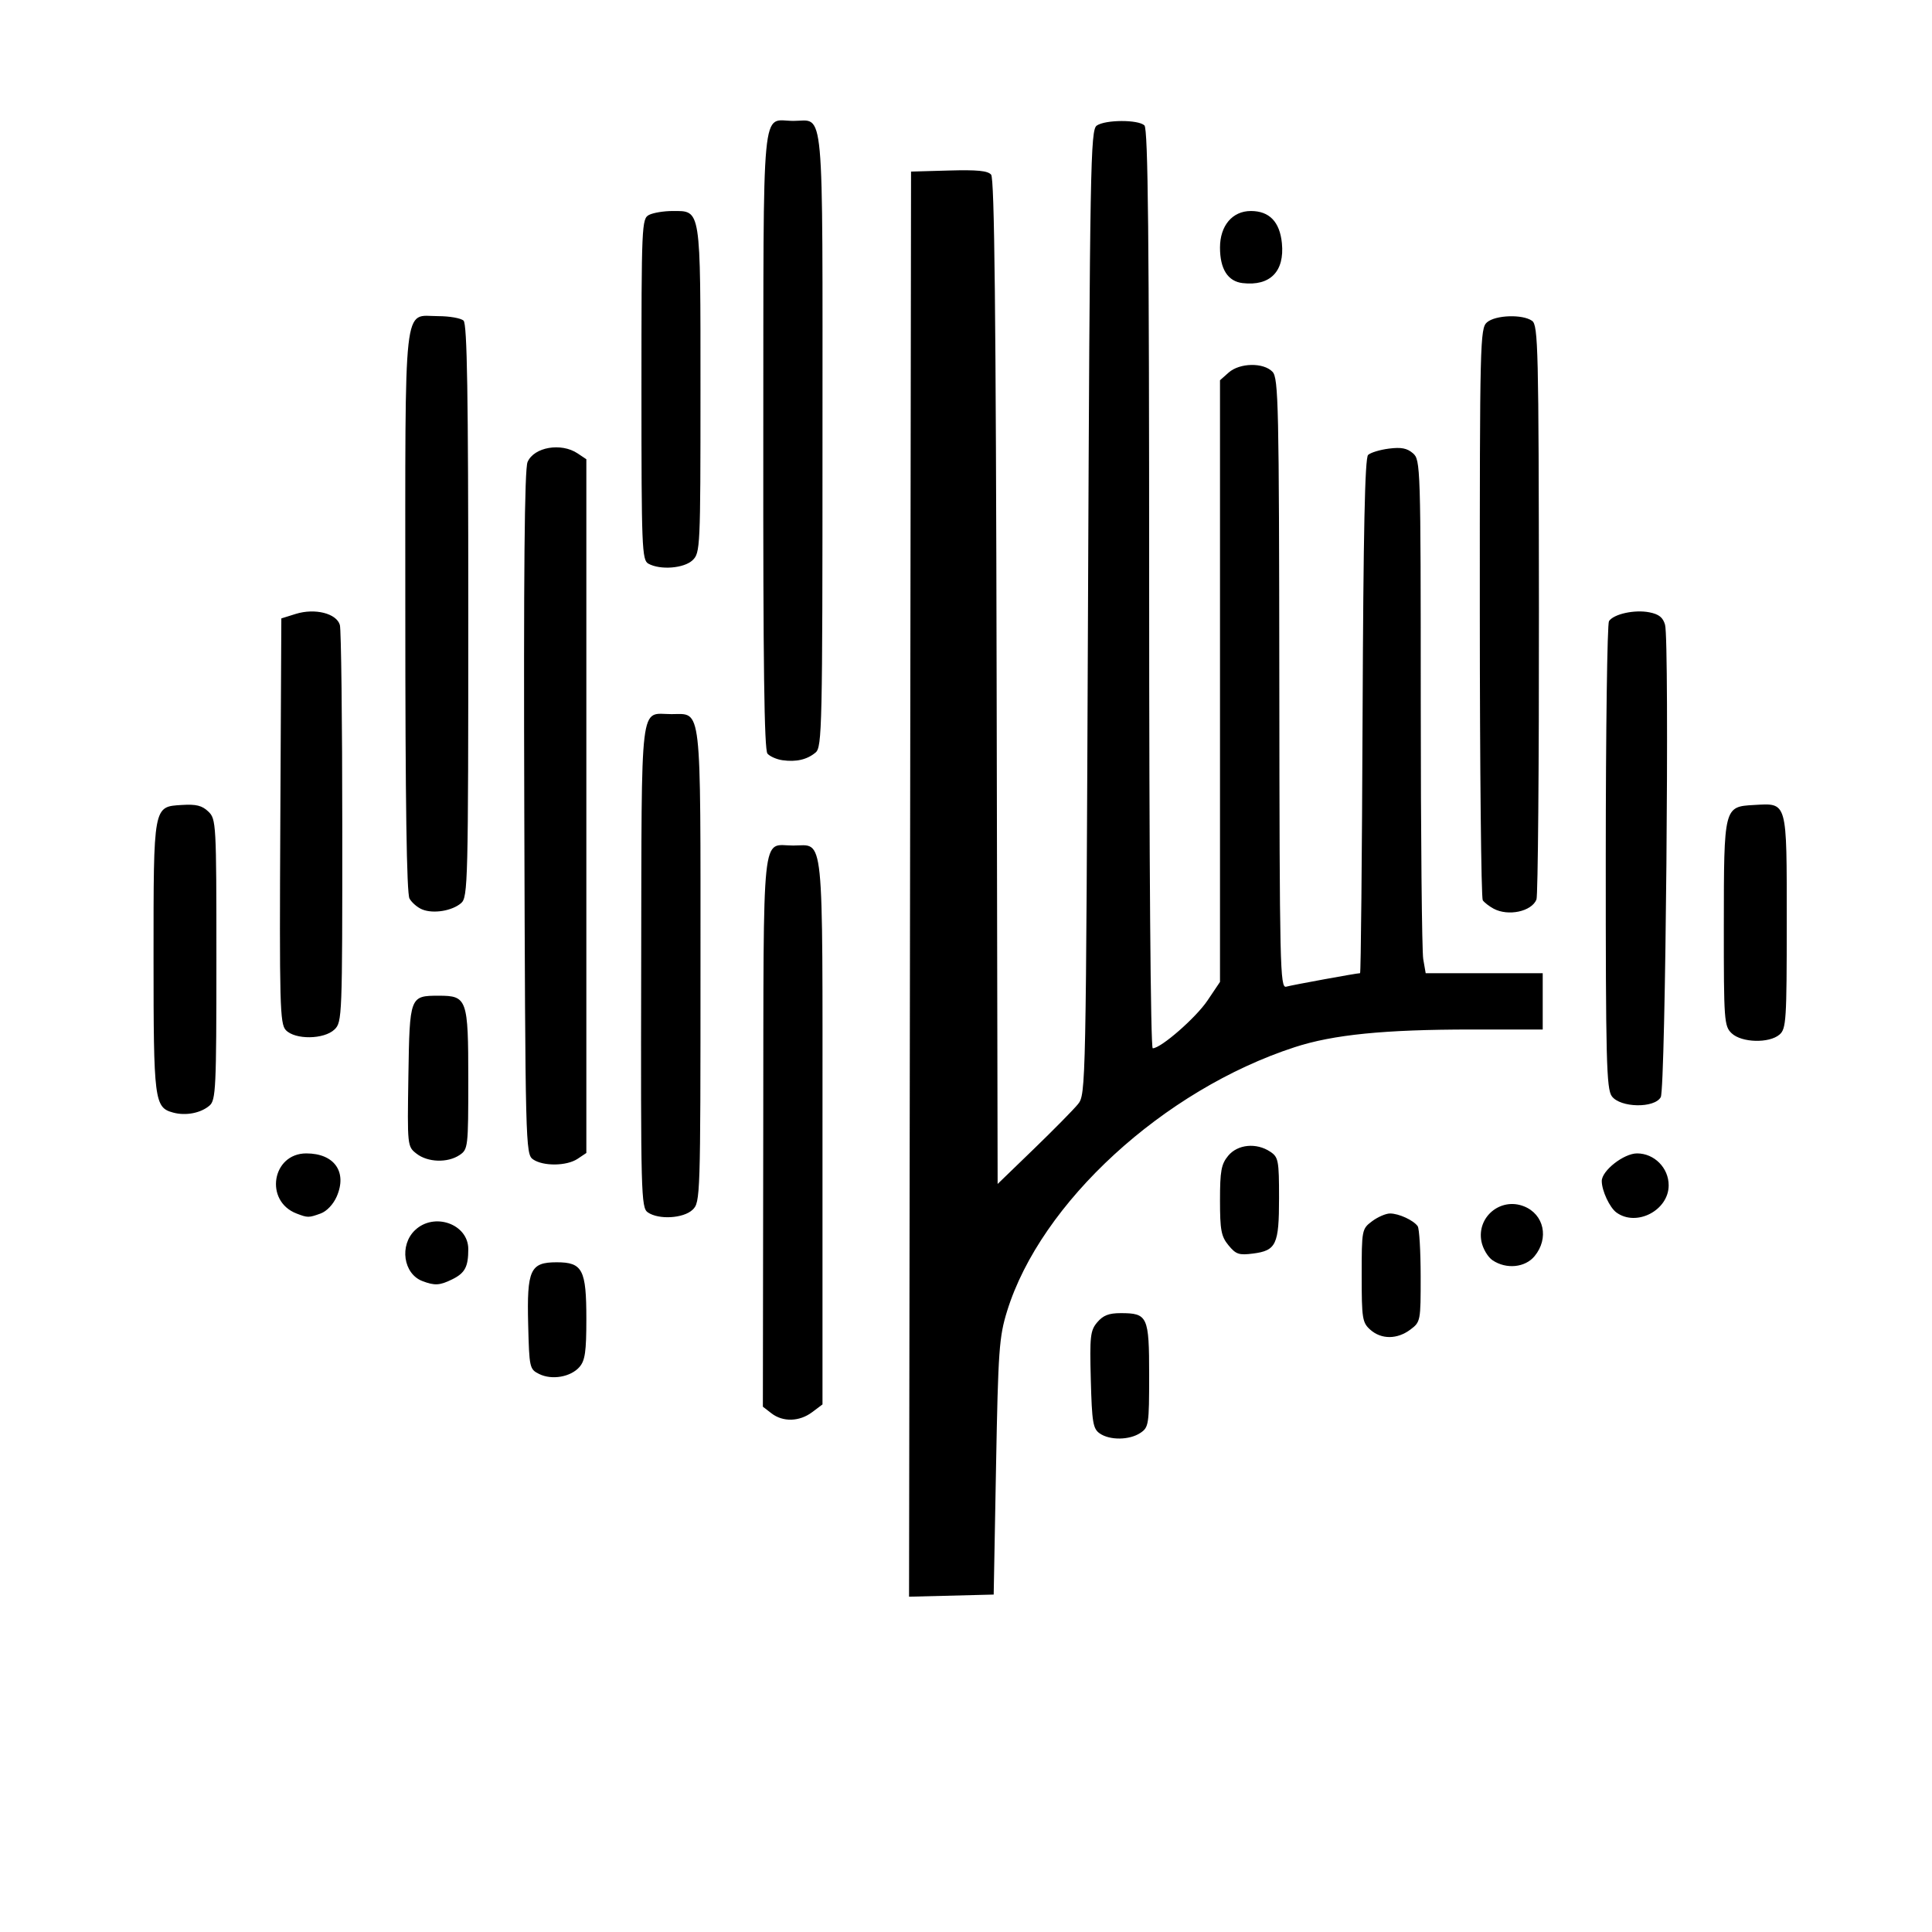 <?xml version="1.0" encoding="UTF-8" standalone="no"?>
<!-- Created with Inkscape (http://www.inkscape.org/) -->

<svg
   version="1.1"
   id="svg1"
   width="1024"
   height="1024"
   viewBox="0 0 1024 1024"
   sodipodi:docname="favicon1.svg"
   inkscape:export-filename="logowhite.jpeg.svg"
   inkscape:export-xdpi="96"
   inkscape:export-ydpi="96"
   inkscape:version="1.4 (e7c3feb1, 2024-10-09)"
   xmlns:inkscape="http://www.inkscape.org/namespaces/inkscape"
   xmlns:sodipodi="http://sodipodi.sourceforge.net/DTD/sodipodi-0.dtd"
   xmlns:xlink="http://www.w3.org/1999/xlink"
   xmlns="http://www.w3.org/2000/svg"
   xmlns:svg="http://www.w3.org/2000/svg">
  <defs
     id="defs1">
    <pattern
       inkscape:collect="always"
       xlink:href="#pattern1"
       preserveAspectRatio="xMidYMid"
       id="pattern2"
       patternTransform="translate(202.74,350)" />
    <pattern
       inkscape:collect="always"
       xlink:href="#pattern6-7"
       preserveAspectRatio="xMidYMid"
       id="pattern1"
       patternTransform="translate(202.74,350)" />
    <pattern
       patternUnits="userSpaceOnUse"
       width="29"
       height="20"
       patternTransform="translate(190,350)"
       preserveAspectRatio="xMidYMid"
       style="fill:#000000"
       id="pattern6-7"
       inkscape:label=""
       inkscape:collect="always"
       inkscape:isstock="true">
      <path
         style="fill:none;stroke:#000000;stroke-width:10;stroke-linecap:butt;stroke-dasharray:none;paint-order:stroke markers fill;stop-color:#000000"
         d="M 0,5 C 19,5 10,15 29,15"
         id="path4-2"
         sodipodi:nodetypes="cc" />
    </pattern>
    <clipPath
       clipPathUnits="userSpaceOnUse"
       id="clipPath2">
      <rect
         style="display:inline;opacity:0.51;fill:url(#pattern2);fill-opacity:1"
         id="rect2"
         width="479.891"
         height="445.917"
         x="280.291"
         y="233.575" />
    </clipPath>
  </defs>
  <sodipodi:namedview
     id="namedview1"
     pagecolor="#ffffff"
     bordercolor="#000000"
     borderopacity="0.25"
     inkscape:showpageshadow="2"
     inkscape:pageopacity="0.0"
     inkscape:pagecheckerboard="0"
     inkscape:deskcolor="#d1d1d1"
     inkscape:export-bgcolor="#ffffff37"
     inkscape:zoom="0.23547003"
     inkscape:cx="76.442849"
     inkscape:cy="626.40668"
     inkscape:window-width="1392"
     inkscape:window-height="844"
     inkscape:window-x="607"
     inkscape:window-y="47"
     inkscape:window-maximized="0"
     inkscape:current-layer="g1" />
  <g
     inkscape:groupmode="layer"
     inkscape:label="Image"
     id="g1"
     style="display:inline">
    <path
       style="display:inline;fill:#000000"
       d="m 399.073,760.111 c -3.025,-0.686 -6.625,-1.843 -8,-2.571 -9.56,-5.066 -17.142,-15.287 -18.922,-25.508 -4.218,-24.219 13.974,-45.028 37.847,-43.293 9.416,0.684 16.041,3.881 22.501,10.859 7.226,7.805 9.977,14.8 9.993,25.407 0.013,8.704 -2.428,15.713 -8.029,23.056 -7.438,9.751 -22.661,14.935 -35.389,12.051 z m 16.509,-18.686 c 7.951,-3.701 12.314,-14.861 9.099,-23.279 -6.114,-16.009 -27.503,-16.713 -34.712,-1.142 -5.166,11.158 1.227,23.629 13.604,26.54 3.674,0.864 6.774,0.317 12.009,-2.119 z m 273.491,18.611 c -3.025,-0.63 -7.341,-2.106 -9.591,-3.279 -5.777,-3.011 -12.965,-10.648 -16.15,-17.158 -2.345,-4.794 -2.713,-6.778 -2.713,-14.638 0,-8.238 0.306,-9.713 3.251,-15.697 4.521,-9.183 12.17,-16.053 20.864,-18.738 15.347,-4.74 30.477,-0.718 38.39,10.206 l 3.035,4.19 -5.642,2.69 c -3.103,1.479 -6.092,3.139 -6.641,3.688 -0.665,0.665 -2.62,-0.009 -5.848,-2.016 -9.008,-5.599 -19.499,-4.481 -25.853,2.757 -5.114,5.824 -6.31,13.205 -3.236,19.971 5.156,11.35 19.152,15.06 29.503,7.82 l 4.132,-2.89 5.5,3.251 c 3.025,1.788 6.09,3.602 6.811,4.031 1.006,0.598 0.658,1.65 -1.5,4.525 -6.991,9.316 -21.253,14.007 -34.311,11.287 z M 292.073,725.111 c 0,-39.13 -0.451,-36.607 6.538,-36.607 3.126,0 4.501,1.297 18.668,17.61 l 15.294,17.61 0.5,-17.518 0.5,-17.518 7.5,0.157 7.5,0.157 v 35.5 35.5 l -3.804,0.314 c -4.432,0.365 -6.184,-1.194 -18.916,-16.832 -4.246,-5.215 -9.964,-11.957 -12.707,-14.982 l -4.986,-5.5 -0.043,18.75 -0.043,18.75 h -8 -8 z m 174,-0.069 v -35.462 l 21.501,-0.288 21.501,-0.288 -9.3e-4,8.75 -9.3e-4,8.75 h -13 -13 v 5 5 h 12.5 12.5 v 7.5 7.5 h -12.031 c -13.6,0 -13.642,0.025 -12.519,7.512 l 0.673,4.488 h 12.939 12.939 v 8.5 8.5 h -22 -22 z m 87.219,8.461 0.281,-27.001 -10.75,6.6e-4 -10.75,6.6e-4 v -8.75 -8.75 h 29.5 29.5 v 8.75 8.75 l -10.75,-8.1e-4 -10.75,-8.1e-4 0.296,27.001 0.296,27.001 h -8.577 -8.577 z m 62.781,-8.423 V 689.656 l 8.002,-0.326 8.002,-0.326 -0.002,35.75 -0.002,35.75 h -8 -8 z M 499.32,466.788 499.573,277.004 l 9.599,-0.284 c 7.224,-0.214 9.883,0.058 10.746,1.098 0.848,1.021 1.214,36.307 1.401,135.104 l 0.254,133.721 9.194,-9.319 c 5.057,-5.126 10.105,-10.497 11.218,-11.936 2.001,-2.588 2.03,-4.042 2.544,-131 0.484,-119.421 0.639,-128.471 2.223,-129.633 2.171,-1.593 10.543,-1.628 12.121,-0.05 0.92,0.92 1.2,29.711 1.2,123.5 0,72.823 0.368,122.3 0.91,122.3 2.08,0 10.955,-8.115 13.909,-12.718 l 3.181,-4.958 v -80.124 -80.124 l 2.189,-2.039 c 2.816,-2.623 8.87,-2.737 11.157,-0.209 1.511,1.67 1.662,8.919 1.726,83.045 0.066,75.542 0.188,81.18 1.749,80.72 1.55,-0.457 17.934,-3.595 18.769,-3.595 0.203,0 0.491,-30.803 0.64,-68.45 0.194,-49.186 0.588,-68.768 1.399,-69.579 0.621,-0.621 2.994,-1.379 5.272,-1.684 3.139,-0.421 4.623,-0.122 6.121,1.234 1.931,1.748 1.978,3.311 1.989,66.385 0.006,35.527 0.29,66.283 0.631,68.345 l 0.62,3.75 h 14.869 14.869 v 7.5 7.5 h -18.039 c -22.184,0 -35.163,1.358 -44.961,4.702 -33.334,11.38 -64.562,41.414 -73.092,70.297 -2.029,6.872 -2.265,10.347 -2.812,41.5 l -0.597,34 -10.753,0.284 -10.753,0.284 z m 48.194,146.299 c -1.715,-1.252 -1.979,-2.92 -2.267,-14.296 -0.293,-11.604 -0.131,-13.119 1.643,-15.31 1.488,-1.838 2.94,-2.431 5.949,-2.431 6.859,0 7.233,0.853 7.233,16.52 0,13.148 -0.108,13.897 -2.223,15.378 -2.772,1.942 -7.775,2.009 -10.336,0.139 z m -83.405,-5.352 -2.185,-1.77 0.096,-73.48 c 0.108,-82.426 -0.536,-75.98 7.589,-75.98 7.998,0 7.464,-5.455 7.464,76.256 v 72.599 l -2.635,2.073 c -3.229,2.54 -7.415,2.662 -10.329,0.303 z m -59.036,-10.482 c -2.425,-1.265 -2.508,-1.657 -2.783,-13.151 -0.349,-14.627 0.511,-16.597 7.249,-16.597 6.568,0 7.534,1.938 7.534,15.112 0,8.689 -0.324,11.057 -1.75,12.774 -2.222,2.676 -7.018,3.547 -10.25,1.862 z m 211.189,-11.787 c -2.024,-1.886 -2.189,-2.971 -2.189,-14.427 0,-12.192 0.042,-12.421 2.635,-14.461 1.449,-1.14 3.504,-2.073 4.566,-2.073 2.237,0 5.968,1.804 7.034,3.4 0.404,0.605 0.742,6.58 0.75,13.278 0.015,11.972 -0.029,12.212 -2.62,14.25 -3.347,2.633 -7.372,2.646 -10.177,0.034 z m -240.873,-12.968 c -4.818,-1.941 -5.862,-9.537 -1.861,-13.538 4.877,-4.877 13.545,-1.654 13.545,5.036 0,4.722 -0.835,6.373 -4.072,8.046 -3.182,1.645 -4.47,1.722 -7.613,0.456 z m 271.947,-5.522 c -1.2,-0.841 -2.476,-3.093 -2.835,-5.004 -1.227,-6.543 4.862,-11.832 10.794,-9.375 5.125,2.123 6.432,8.536 2.705,13.273 -2.404,3.056 -7.174,3.551 -10.665,1.106 z m -67.103,-3.996 c -1.858,-2.362 -2.159,-4.032 -2.159,-11.975 0,-7.824 0.316,-9.632 2.073,-11.865 2.414,-3.069 7.177,-3.549 10.705,-1.078 2.062,1.445 2.223,2.332 2.223,12.309 0,12.422 -0.714,14.018 -6.626,14.811 -3.559,0.477 -4.32,0.208 -6.215,-2.201 z m -236.802,-8.467 c -8.221,-3.318 -6.245,-16.008 2.493,-16.008 7.125,0 10.449,4.954 7.715,11.498 -0.87,2.081 -2.535,3.92 -4.082,4.508 -3.032,1.153 -3.275,1.153 -6.126,0.002 z m 89.238,-0.315 c -1.687,-1.233 -1.78,-4.935 -1.663,-65.75 0.14,-72.348 -0.482,-66.943 7.702,-66.943 7.773,0 7.366,-3.718 7.366,67.223 0,61.444 -0.043,62.82 -2,64.777 -2.329,2.329 -8.643,2.712 -11.405,0.693 z m 246.141,0.057 c -1.729,-1.313 -3.736,-5.822 -3.736,-8.392 0,-2.764 5.6,-7.358 8.969,-7.358 4.388,0 8.031,3.856 8.031,8.5 0,6.661 -8.164,11.123 -13.264,7.25 z M 403.514,540.085 c -1.893,-1.384 -1.948,-3.653 -2.208,-92.25 -0.189,-64.274 0.054,-91.607 0.832,-93.486 1.646,-3.978 8.531,-5.218 12.712,-2.289 l 2.223,1.557 v 92.387 92.387 l -2.223,1.557 c -2.775,1.944 -8.766,2.017 -11.336,0.137 z m -29.58,-1.503 c -2.349,-1.913 -2.359,-2.016 -2.079,-20.75 0.318,-21.218 0.358,-21.327 7.754,-21.327 7.171,0 7.464,0.874 7.464,22.272 0,18.102 -0.061,18.657 -2.223,20.171 -3.034,2.125 -8.065,1.956 -10.917,-0.366 z m -61.853,-10.951 c -4.769,-1.365 -4.979,-3.094 -4.979,-41.127 0,-40.866 -0.094,-40.331 7.192,-40.803 3.646,-0.236 5.125,0.149 6.726,1.75 1.997,1.997 2.053,3.067 2.053,39.398 0,34.299 -0.143,37.474 -1.75,38.922 -2.225,2.006 -6.046,2.774 -9.242,1.86 z m 365.549,-4.349 c -1.368,-1.954 -1.555,-9.665 -1.541,-63.75 0.008,-33.84 0.378,-62.098 0.82,-62.796 1.205,-1.899 6.5,-3.115 10.235,-2.351 2.451,0.501 3.483,1.358 4.011,3.331 1.162,4.345 0.127,123.53 -1.092,125.809 -1.607,3.002 -10.278,2.832 -12.432,-0.243 z m 30.443,-16.777 c -1.901,-1.901 -1.999,-3.323 -1.985,-28.75 0.017,-31.552 0.03,-31.604 7.64,-32.048 8.589,-0.501 8.345,-1.411 8.345,31.215 0,26.121 -0.139,28.4 -1.829,29.929 -2.63,2.38 -9.645,2.181 -12.171,-0.345 z m -367.354,-0.838 c -1.515,-1.674 -1.641,-6.649 -1.405,-55.746 l 0.259,-53.907 3.659,-1.199 c 4.869,-1.595 10.385,-0.141 11.215,2.956 0.329,1.229 0.605,25.522 0.612,53.984 0.013,50.426 -0.037,51.801 -1.986,53.75 -2.667,2.667 -9.999,2.763 -12.354,0.162 z m 34.669,-32.131 c -1.202,-0.505 -2.664,-1.814 -3.25,-2.909 -0.726,-1.357 -1.065,-25.643 -1.065,-76.334 0,-84.865 -0.645,-78.788 8.357,-78.788 2.884,0 5.783,0.54 6.443,1.2 0.912,0.912 1.2,19.454 1.2,77.345 0,72.297 -0.092,76.228 -1.816,77.788 -2.295,2.077 -7.028,2.891 -9.869,1.698 z m 272.185,-0.226 c -1.1,-0.624 -2.331,-1.623 -2.735,-2.22 -0.404,-0.597 -0.742,-35.103 -0.75,-76.68 -0.015,-71.976 0.072,-75.674 1.813,-77.25 2.169,-1.963 9.048,-2.206 11.468,-0.405 1.545,1.15 1.684,7.268 1.738,76.795 0.033,41.55 -0.248,76.347 -0.624,77.327 -1.233,3.213 -7.192,4.542 -10.911,2.434 z M 466.896,433.782 c -1.472,-0.218 -3.184,-1.008 -3.805,-1.756 -0.819,-0.986 -1.109,-23.945 -1.059,-83.691 0.078,-92.447 -0.61,-84.831 7.66,-84.831 7.965,0 7.38,-6.73 7.38,84.916 0,76.628 -0.11,81.87 -1.75,83.31 -2.161,1.897 -4.925,2.57 -8.427,2.051 z m -34.073,-52.358 c -1.626,-0.947 -1.75,-4.237 -1.75,-46.434 0,-43.877 0.066,-45.45 1.934,-46.45 1.064,-0.569 3.738,-1.035 5.943,-1.035 7.311,0 7.122,-1.262 7.122,47.723 0,41.944 -0.062,43.339 -2,45.277 -2.187,2.187 -8.227,2.681 -11.25,0.92 z m 151.011,-74.717 c -3.768,-0.459 -5.761,-3.735 -5.761,-9.471 0,-5.823 3.15,-9.732 7.844,-9.732 4.695,0 7.343,2.876 7.883,8.564 0.717,7.534 -2.988,11.488 -9.966,10.639 z"
       id="path2"
       clip-path="url(#clipPath2)"
       transform="matrix(2.086,0,0,1.99,-559.236,-460.295)" />
  </g>
</svg>
